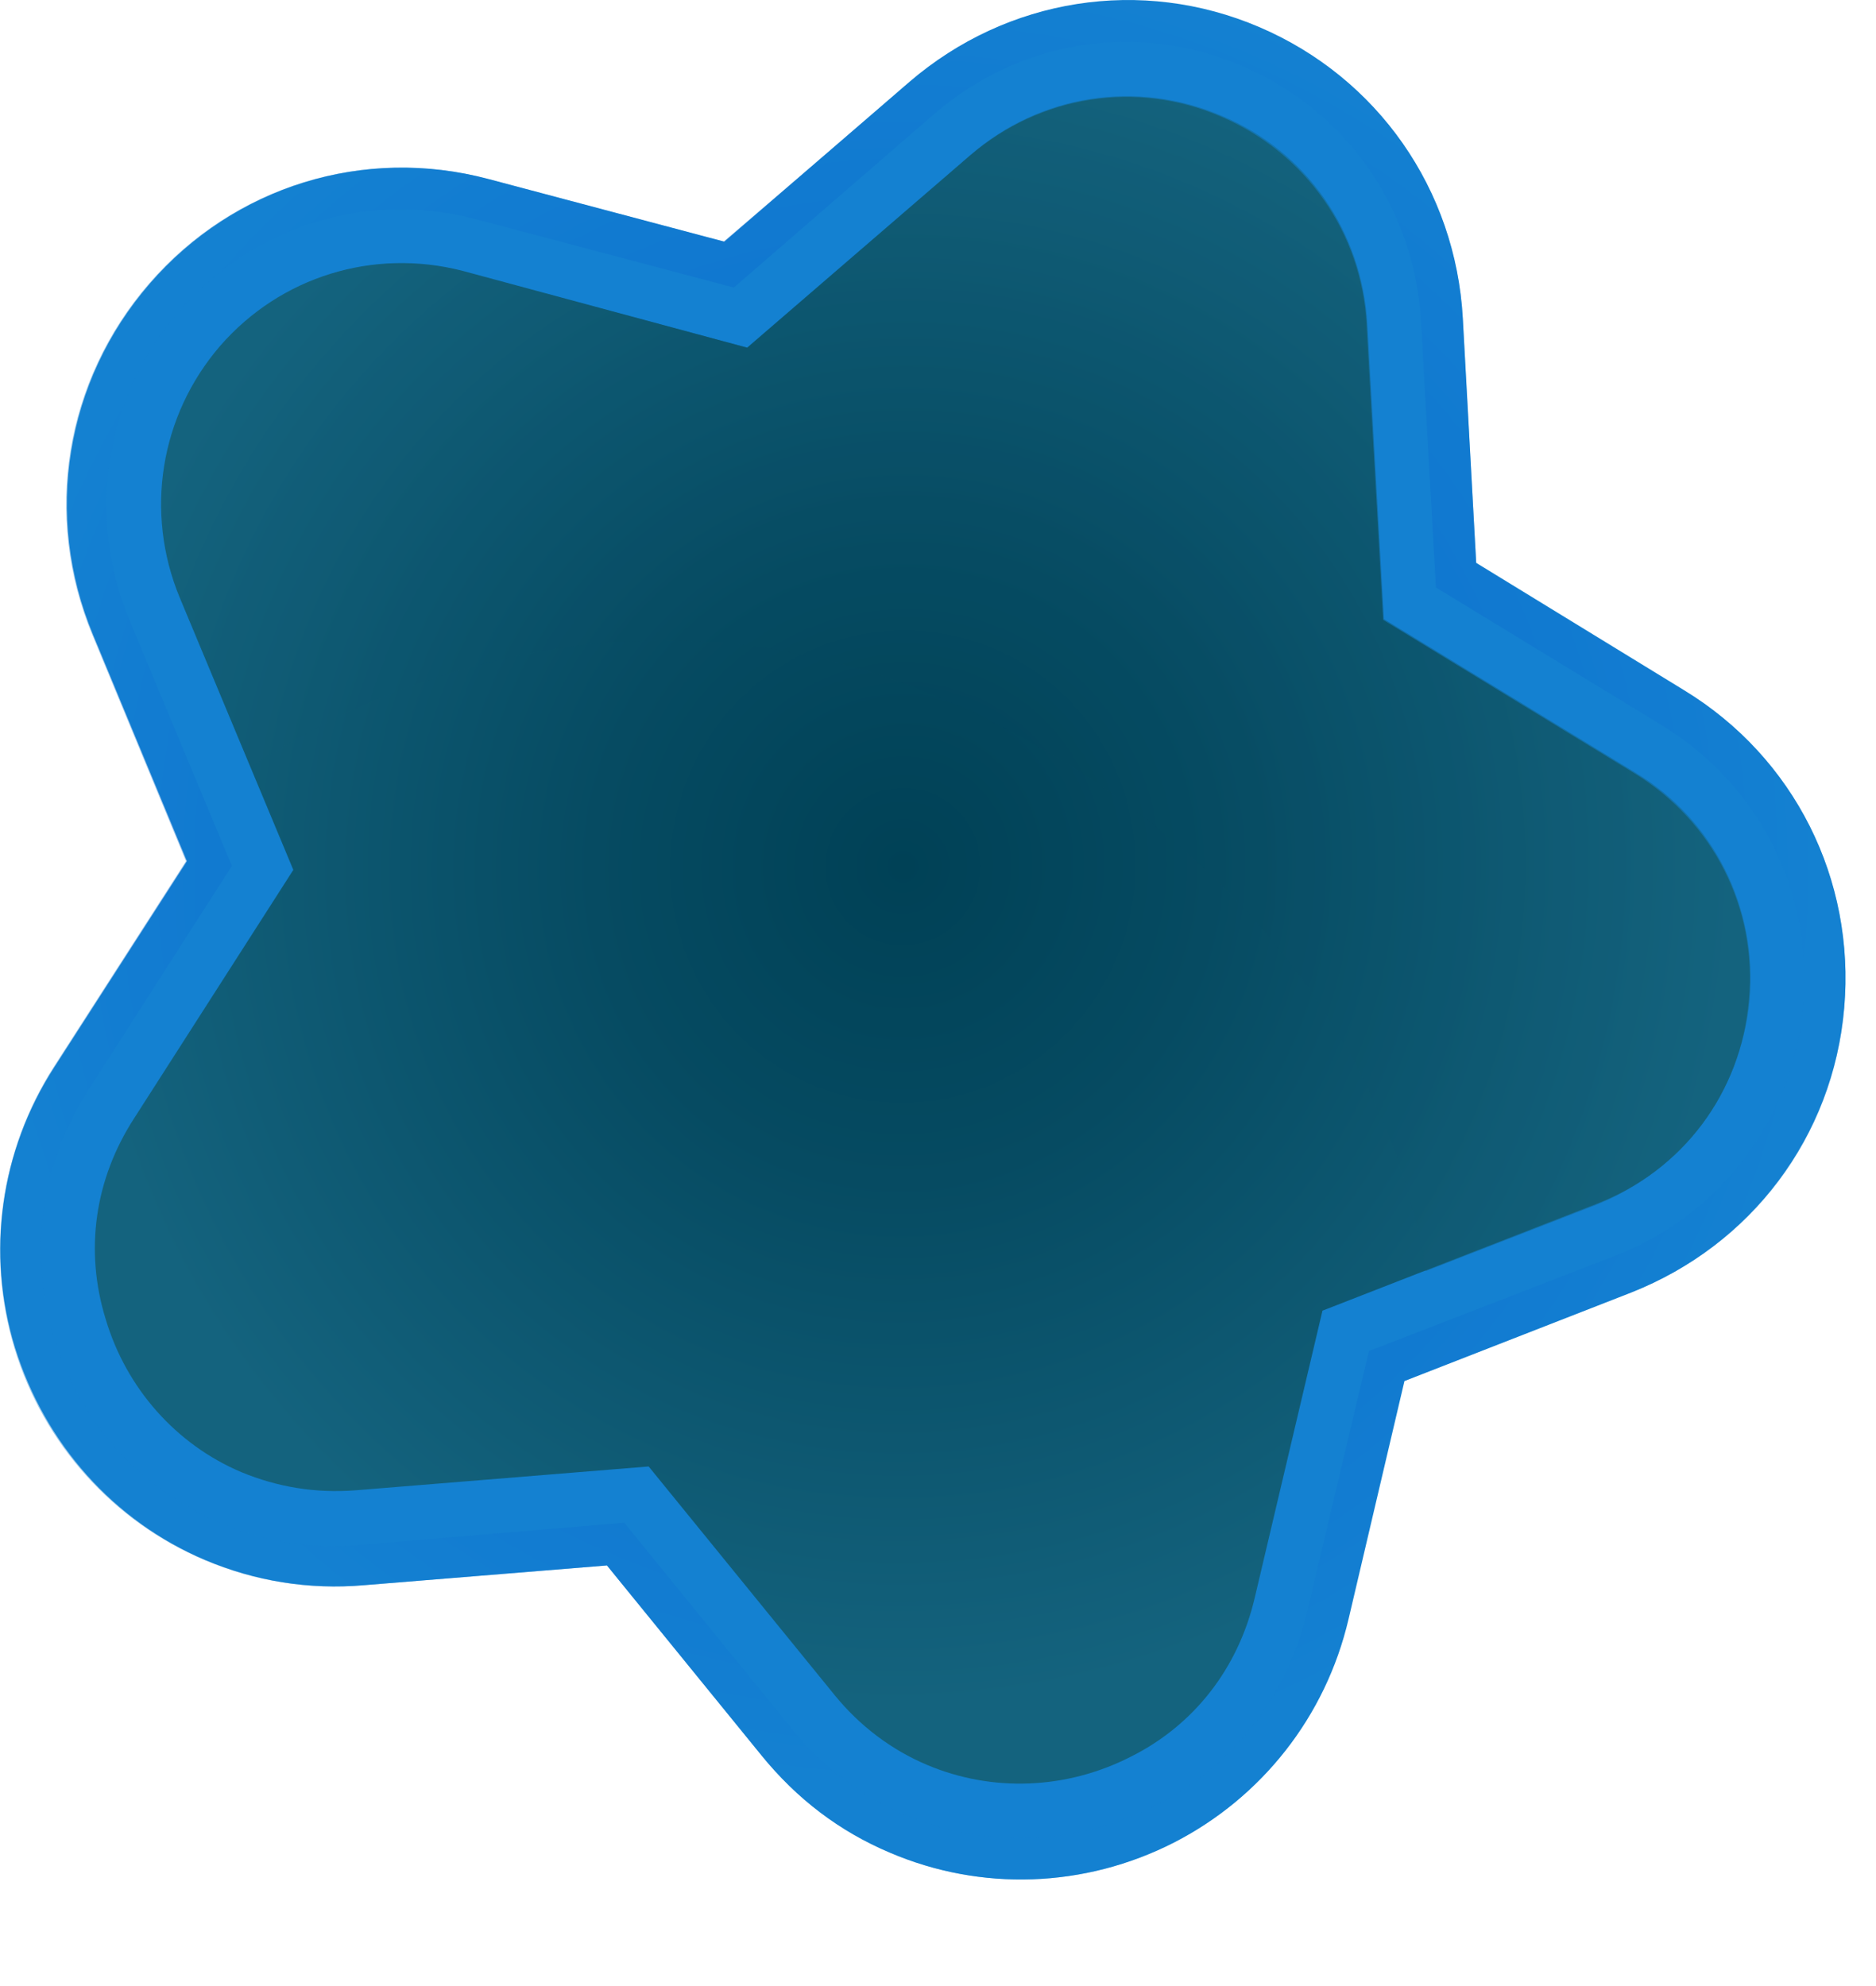 <svg width="17" height="18" viewBox="0 0 17 18" fill="none" xmlns="http://www.w3.org/2000/svg">
    <defs>
        <radialGradient id="paint0_radial_535_9606" cx="0" cy="0" r="1" gradientUnits="userSpaceOnUse" gradientTransform="translate(8.182 7.859) rotate(23.138) scale(7.508 7.53)">
            <stop stop-color="#004156"/>
            <stop offset="0.376" stop-color="#064B62"/>
            <stop offset="1" stop-color="#14637E"/>
        </radialGradient>
        <radialGradient id="paint1_radial_535_9606" cx="0" cy="0" r="1" gradientUnits="userSpaceOnUse" gradientTransform="translate(8.182 7.859) rotate(23.138) scale(7.508 7.53)">
            <stop stop-color="#004156"/>
            <stop offset="0.376" stop-color="#064B62"/>
            <stop offset="1" stop-color="#14637E"/>
        </radialGradient>
        <radialGradient id="paint2_radial_535_9606" cx="0" cy="0" r="1" gradientUnits="userSpaceOnUse" gradientTransform="translate(8.182 7.859) rotate(23.138) scale(8.372 8.397)">
            <stop stop-color="#004DCD"/>
            <stop offset="0.306" stop-color="#0459CE"/>
            <stop offset="0.851" stop-color="#1077D0"/>
            <stop offset="1" stop-color="#1481D1"/>
        </radialGradient>
    </defs>
    <path d="M8.064 16.791C7.607 16.598 7.221 16.304 6.9 15.909L5.5 14.188L3.301 14.367C2.801 14.41 2.315 14.331 1.858 14.138C1.03 13.786 0.408 13.084 0.137 12.216C-0.127 11.362 0.001 10.43 0.494 9.67L1.694 7.805L0.844 5.754C0.394 4.671 0.594 3.452 1.358 2.57C2.122 1.688 3.301 1.322 4.429 1.623L6.564 2.19L8.242 0.741C9.128 -0.019 10.342 -0.213 11.413 0.246C12.484 0.705 13.191 1.716 13.256 2.885L13.377 5.101L15.262 6.256C16.262 6.866 16.812 7.97 16.712 9.132C16.612 10.301 15.869 11.283 14.784 11.714L12.727 12.517L12.22 14.676C12.013 15.558 11.435 16.289 10.642 16.698C9.828 17.114 8.885 17.143 8.064 16.791Z" fill="#1481D1"/>
<path d="M8.399 15.995C8.078 15.859 7.792 15.644 7.564 15.364L5.878 13.291L3.222 13.507C2.858 13.535 2.515 13.478 2.186 13.342C1.594 13.091 1.144 12.581 0.958 11.957C0.765 11.334 0.858 10.688 1.215 10.136L2.658 7.884L1.629 5.417C1.308 4.642 1.451 3.767 1.994 3.136C2.543 2.505 3.386 2.247 4.193 2.455L6.771 3.151L8.792 1.408C9.428 0.863 10.299 0.726 11.063 1.056C11.834 1.386 12.341 2.111 12.384 2.943L12.534 5.618L14.812 7.009C15.526 7.446 15.926 8.235 15.848 9.067C15.776 9.906 15.248 10.609 14.469 10.91L11.984 11.879L11.37 14.482C11.22 15.12 10.82 15.637 10.242 15.924C9.663 16.218 8.992 16.246 8.399 15.995Z" fill="url(#paint0_radial_535_9606)"/>
<path opacity="0.43" d="M15.855 9.06C15.926 8.228 15.533 7.432 14.819 7.002L12.541 5.611L12.391 2.935C12.341 2.096 11.841 1.372 11.07 1.049C10.299 0.719 9.428 0.856 8.799 1.401L6.771 3.151L4.2 2.462C3.393 2.247 2.551 2.505 2.001 3.143C1.451 3.775 1.315 4.649 1.636 5.424L2.272 6.952C2.836 6.579 3.458 6.285 4.093 6.098C6.085 5.496 7.921 5.84 9.67 6.923C11.313 7.941 12.584 9.541 12.913 11.477C12.913 11.491 12.913 11.506 12.92 11.52L14.469 10.918C15.248 10.602 15.776 9.899 15.855 9.06Z" fill="url(#paint1_radial_535_9606)"/>
<path opacity="0.45" d="M16.712 9.139C16.812 7.97 16.262 6.873 15.262 6.263L13.377 5.109L13.255 2.892C13.191 1.723 12.484 0.712 11.413 0.253C10.342 -0.206 9.121 -0.019 8.242 0.748L6.557 2.19L4.422 1.623C3.293 1.322 2.115 1.688 1.351 2.57C0.587 3.452 0.387 4.671 0.837 5.754L1.686 7.805L0.487 9.67C0.001 10.43 -0.127 11.355 0.13 12.216C0.394 13.084 1.022 13.786 1.851 14.138C2.308 14.332 2.793 14.41 3.293 14.367L5.5 14.188L6.9 15.909C7.221 16.304 7.607 16.598 8.064 16.791C8.892 17.143 9.828 17.114 10.634 16.698C11.427 16.297 12.006 15.558 12.213 14.676L12.72 12.517L14.776 11.714C15.869 11.291 16.612 10.308 16.712 9.139ZM12.405 12.245L11.848 14.597C11.67 15.371 11.163 16.017 10.463 16.368C9.749 16.727 8.928 16.756 8.199 16.447C7.799 16.275 7.457 16.017 7.178 15.673L5.657 13.801L3.258 14.002C2.815 14.037 2.393 13.973 1.994 13.801C1.265 13.492 0.715 12.876 0.487 12.108C0.258 11.355 0.372 10.545 0.801 9.878L2.101 7.848L1.172 5.618C0.779 4.671 0.951 3.595 1.622 2.821C2.293 2.046 3.329 1.723 4.322 1.989L6.65 2.606L8.471 1.028C9.249 0.361 10.313 0.189 11.256 0.598C12.198 0.999 12.82 1.888 12.877 2.914L13.012 5.324L15.069 6.579C15.941 7.117 16.433 8.085 16.34 9.11C16.248 10.136 15.598 11.004 14.648 11.377L12.405 12.245Z" fill="url(#paint2_radial_535_9606)"/>

</svg>

